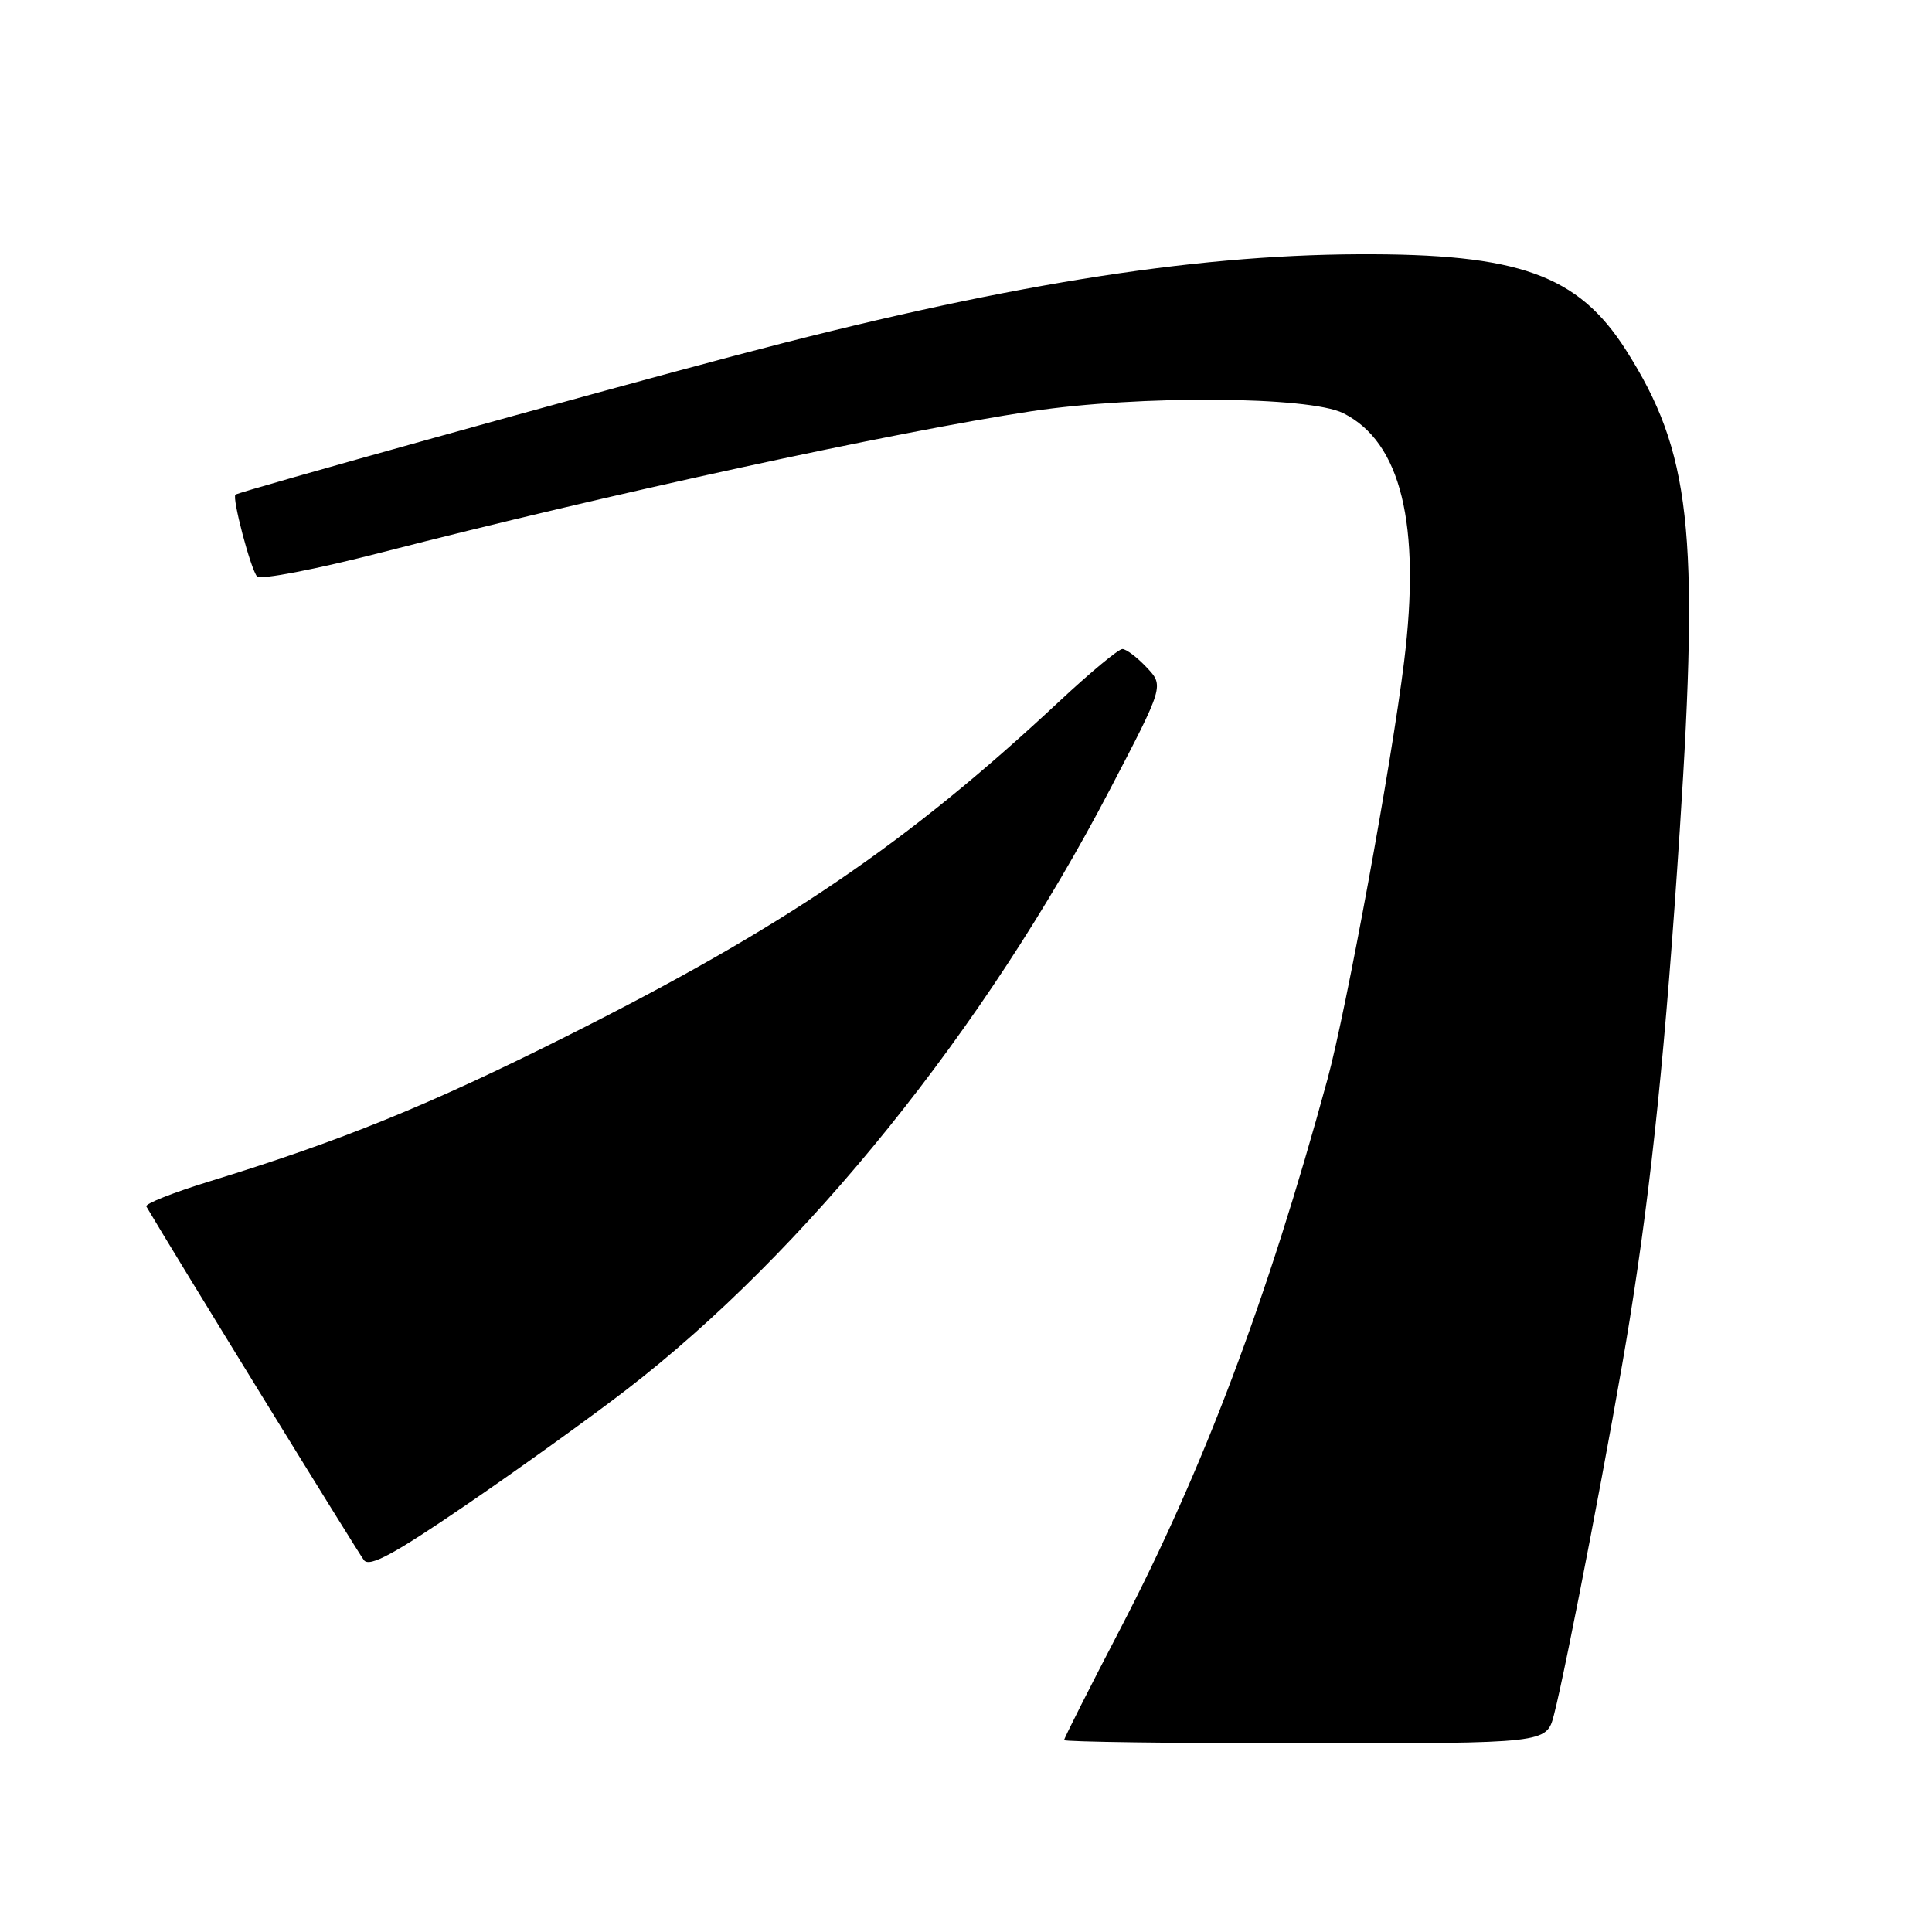 <?xml version="1.0" encoding="UTF-8" standalone="no"?>
<!DOCTYPE svg PUBLIC "-//W3C//DTD SVG 1.1//EN" "http://www.w3.org/Graphics/SVG/1.1/DTD/svg11.dtd" >
<svg xmlns="http://www.w3.org/2000/svg" xmlns:xlink="http://www.w3.org/1999/xlink" version="1.1" viewBox="0 0 256 256">
 <g >
 <path fill="currentColor"
d=" M 205.90 227.25 C 207.51 221.12 213.79 188.35 215.93 174.95 C 218.88 156.55 220.72 138.54 222.58 110.00 C 225.18 70.17 224.03 59.88 215.45 46.39 C 209.10 36.40 201.25 33.59 180.00 33.69 C 157.53 33.79 132.32 37.88 97.50 47.09 C 78.54 52.10 31.76 65.12 31.20 65.54 C 30.71 65.91 33.22 75.44 34.06 76.38 C 34.50 76.86 41.83 75.45 50.68 73.17 C 80.43 65.51 118.60 57.22 136.69 54.49 C 150.92 52.35 173.47 52.49 177.99 54.75 C 185.64 58.58 188.30 69.45 186.05 87.68 C 184.39 101.19 178.38 133.90 175.90 143.00 C 167.91 172.27 159.51 194.55 148.45 215.82 C 144.35 223.69 141.00 230.33 141.00 230.57 C 141.00 230.80 155.38 231.00 172.96 231.00 C 204.92 231.00 204.92 231.00 205.90 227.25 Z  M 83.00 184.15 C 106.70 165.90 130.52 136.34 147.03 104.69 C 154.24 90.88 154.24 90.88 151.94 88.44 C 150.68 87.10 149.23 86.00 148.72 86.00 C 148.21 86.00 144.47 89.10 140.41 92.89 C 120.16 111.80 103.94 122.83 75.00 137.34 C 56.84 146.45 45.16 151.20 27.76 156.54 C 22.96 158.02 19.19 159.51 19.39 159.86 C 22.54 165.26 47.50 205.84 48.23 206.74 C 48.99 207.69 52.29 205.89 61.87 199.34 C 68.82 194.59 78.33 187.75 83.00 184.15 Z "/>
</g>
</svg>